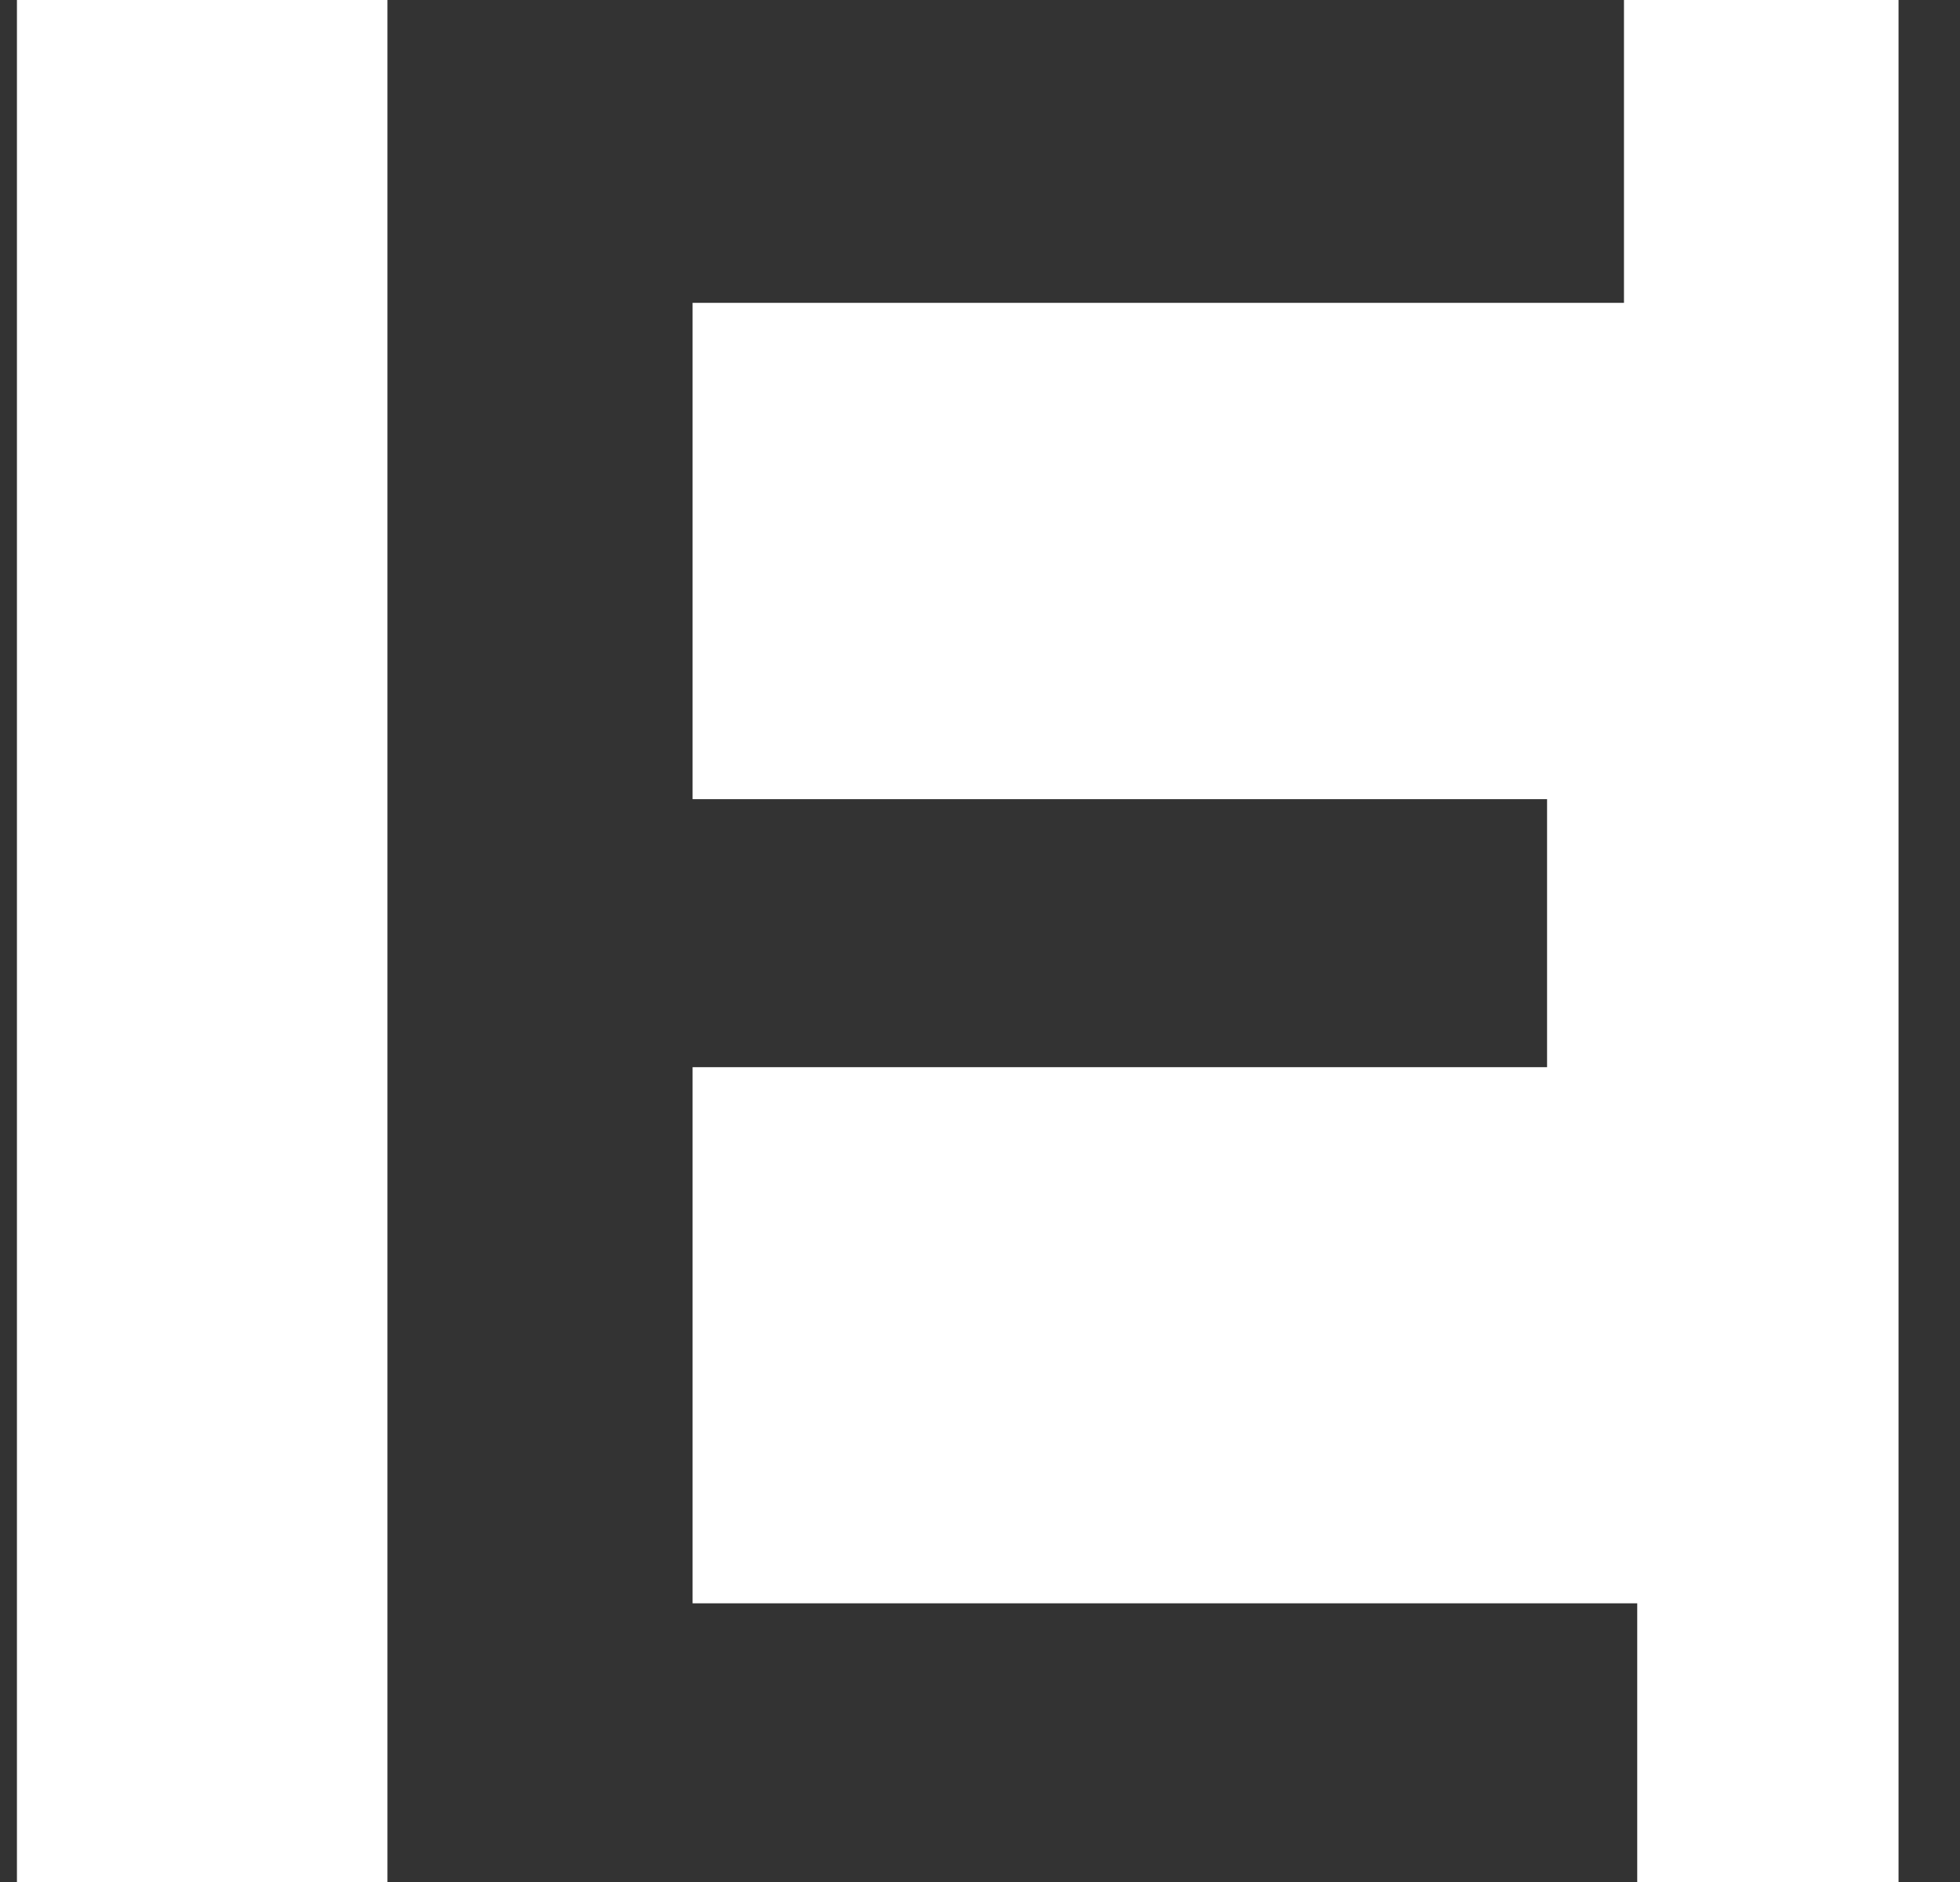 <svg width="25" height="24" viewBox="0 0 25 24" fill="none" xmlns="http://www.w3.org/2000/svg">
    <rect x="0" y="0" width="25" height="24" fill="#333333" stroke="none"/>
    <path fill-rule="evenodd" clip-rule="evenodd" d="M4.942 0H0.216V24H4.942V0ZM8.834 3.862V10.191H19.733V13.609H8.834V20.446H20.883V24H24.216V0H20.714V3.862H8.834Z" fill="white"/>
</svg>
